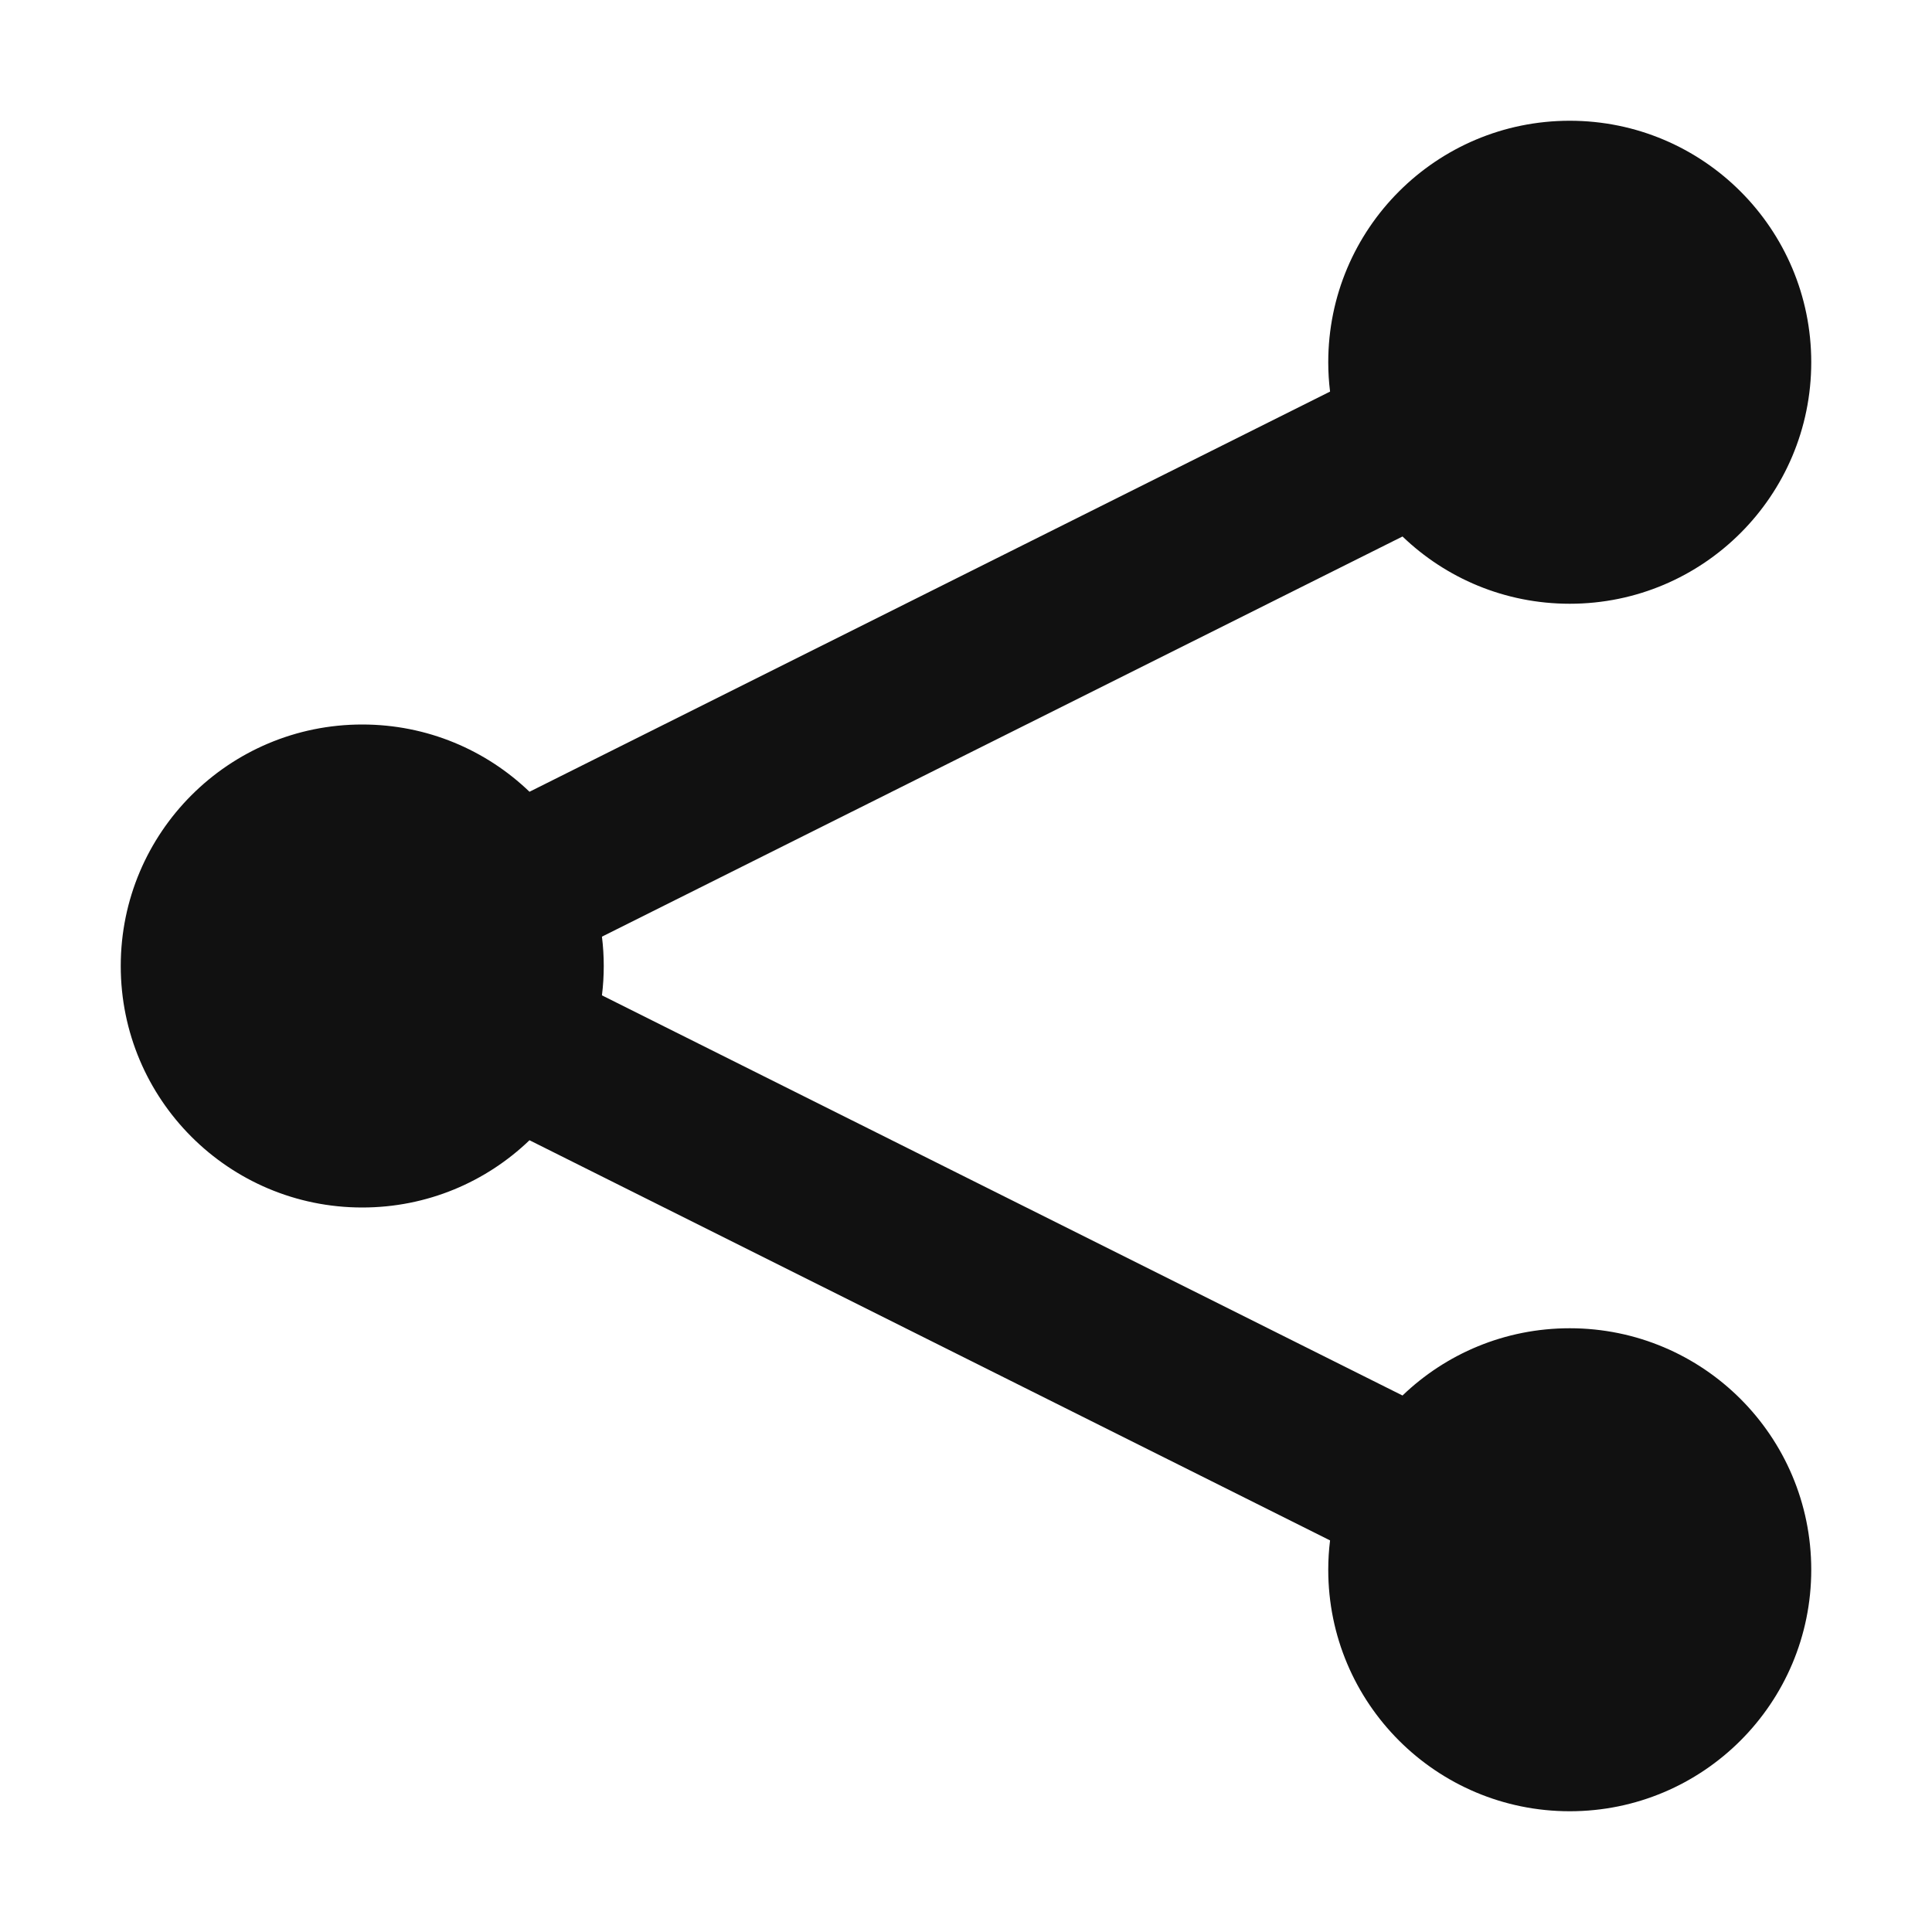 <svg xmlns="http://www.w3.org/2000/svg" width="16" height="16" viewBox="0 0 16 16">
  <path fill="#111111" fill-rule="evenodd" d="M4.385,9.443 C4.026,9.788 3.538,10 3,10 C1.895,10 1,9.105 1,8 C1,6.895 1.895,6 3,6 C3.538,6 4.026,6.212 4.385,6.557 L11.015,3.243 C11.005,3.163 11,3.082 11,3 C11,1.895 11.895,1 13,1 C14.105,1 15,1.895 15,3 C15,4.105 14.105,5 13,5 C12.462,5 11.974,4.788 11.615,4.443 L4.985,7.757 C4.995,7.837 5,7.918 5,8 C5,8.082 4.995,8.163 4.985,8.243 L11.615,11.557 C11.974,11.212 12.462,11 13,11 C14.105,11 15,11.895 15,13 C15,14.105 14.105,15 13,15 C11.895,15 11,14.105 11,13 C11,12.918 11.005,12.837 11.015,12.757 L4.385,9.443 Z"/>
</svg>
